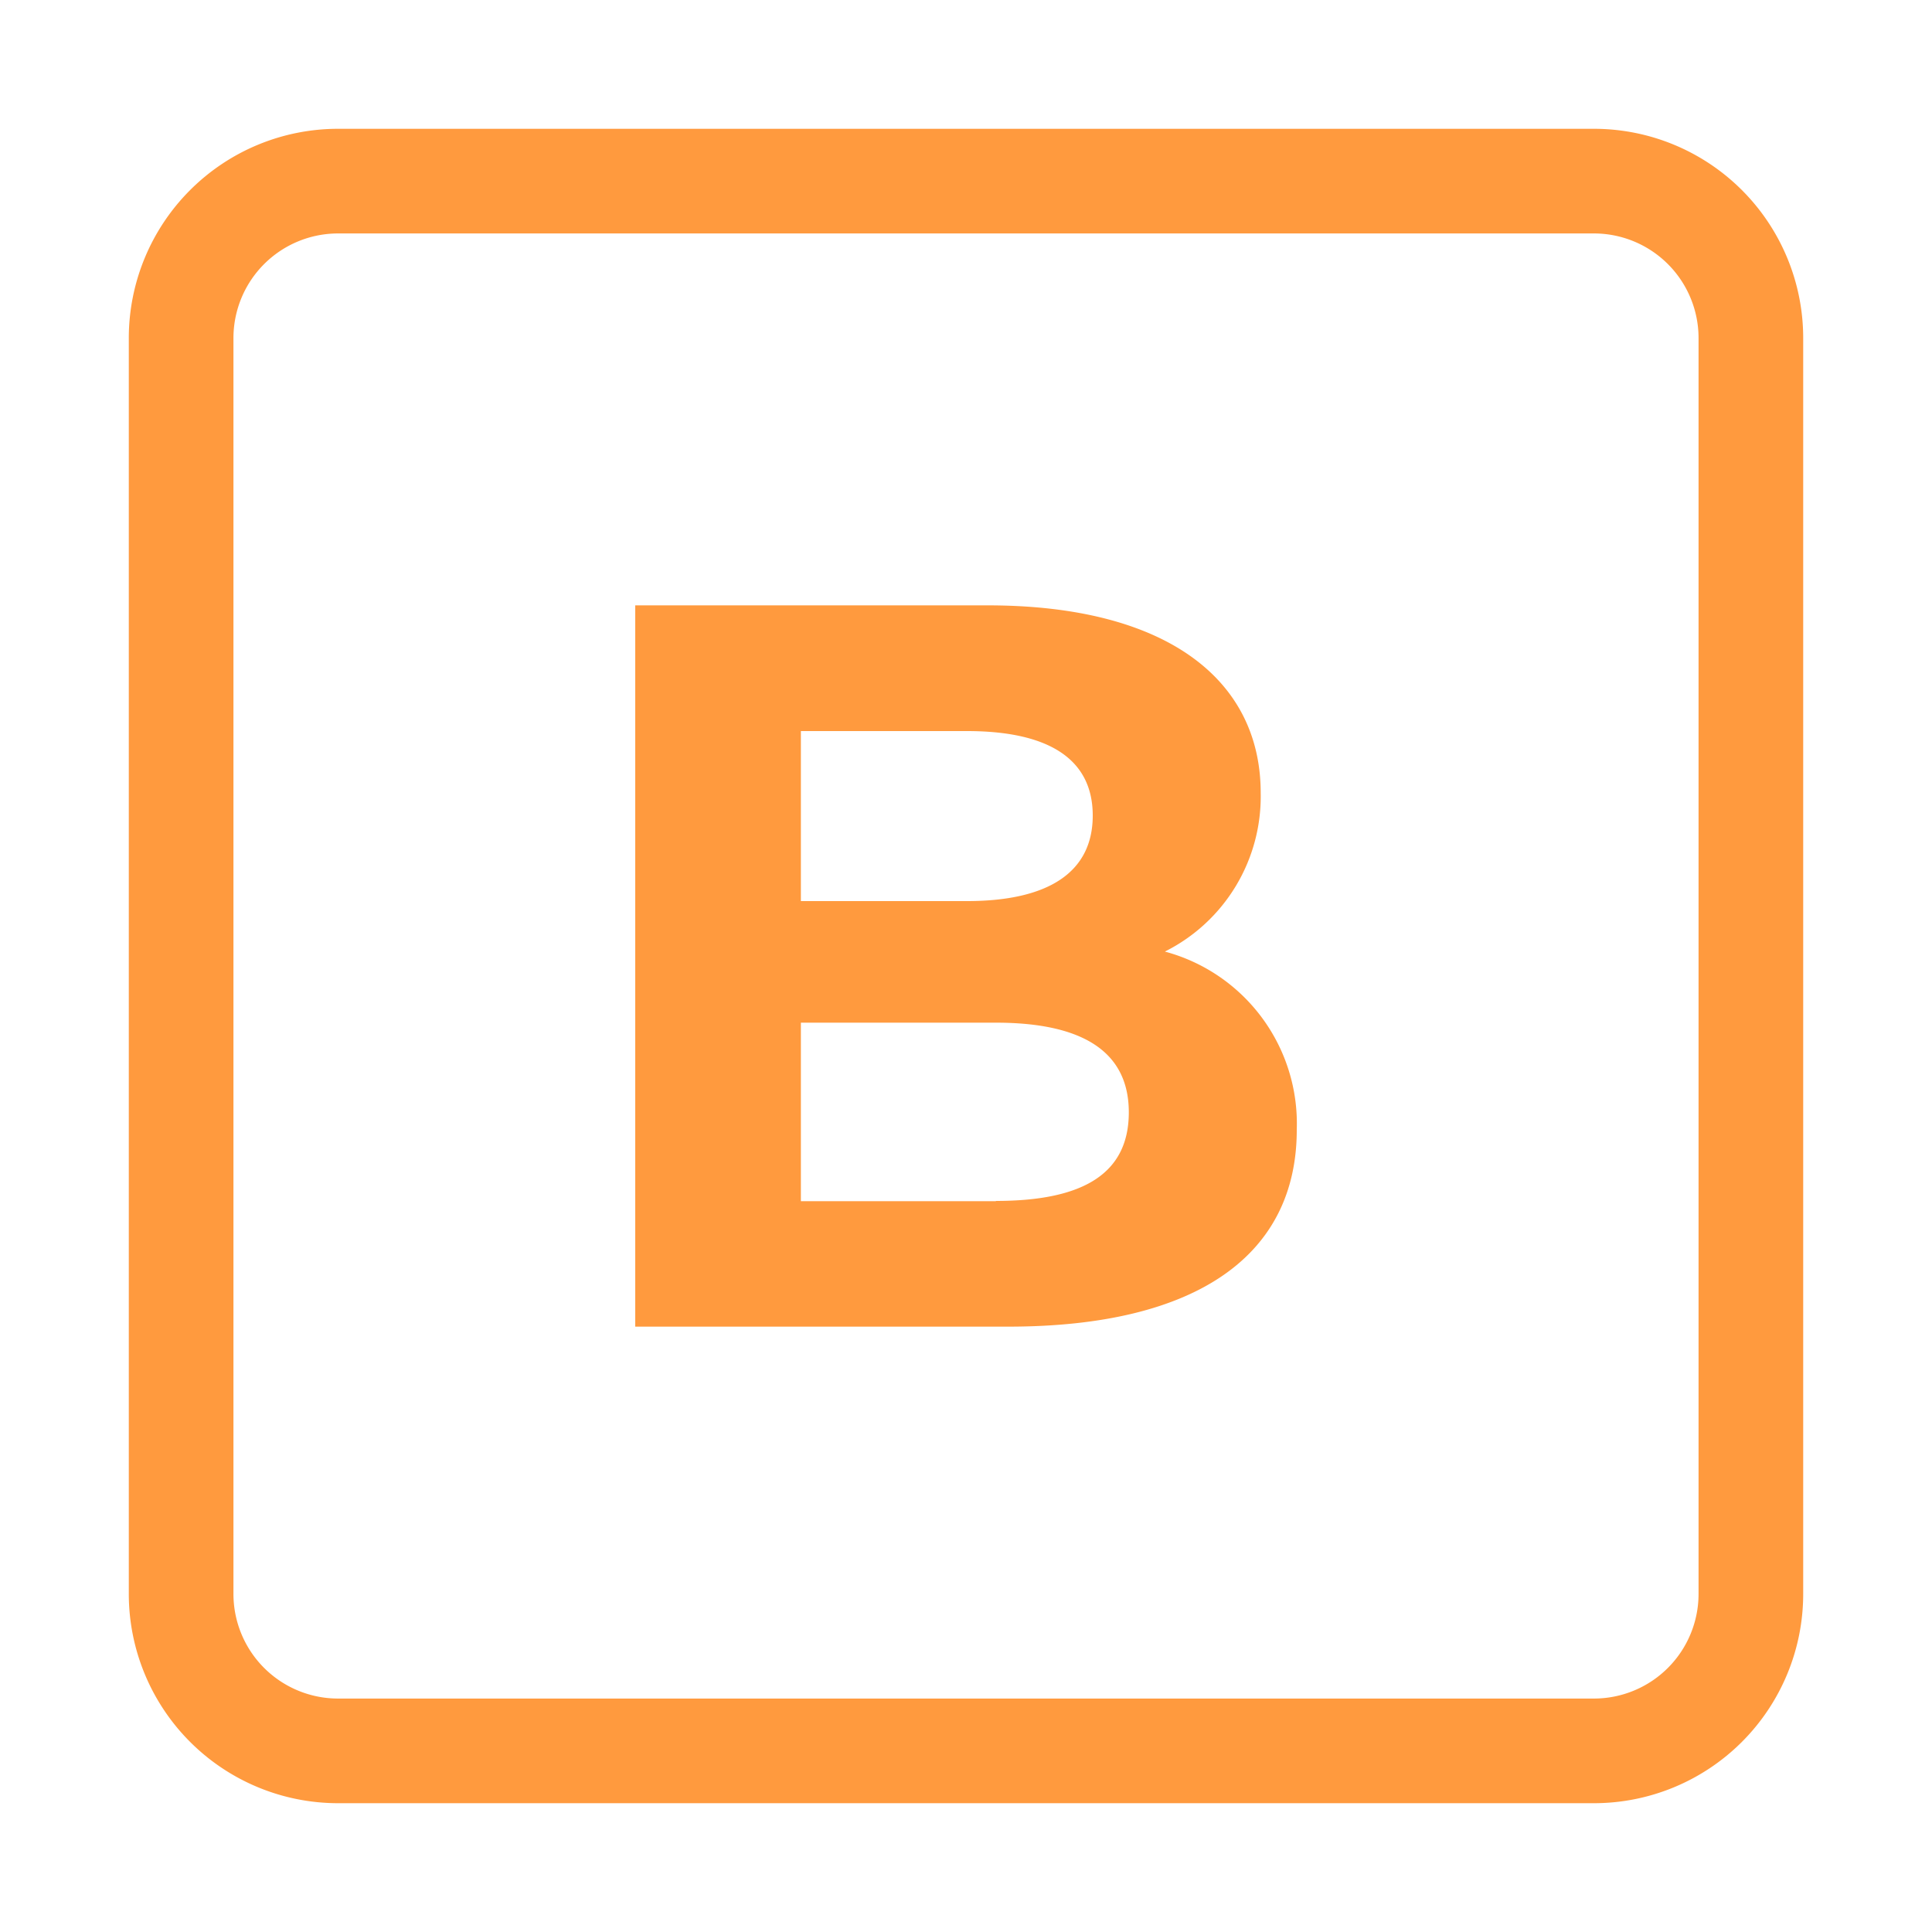 <svg id="icon_b" xmlns="http://www.w3.org/2000/svg" width="30" height="30" viewBox="0 0 30 30">
  <rect id="사각형_6" data-name="사각형 6" width="30" height="30" fill="none"/>
  <path id="ico_arr_next" d="M24.375,3.25A1.625,1.625,0,0,0,22.75,1.625H3.25A1.625,1.625,0,0,0,1.625,3.25v19.5A1.625,1.625,0,0,0,3.25,24.375h19.5a1.625,1.625,0,0,0,1.625-1.625ZM0,3.25A3.25,3.25,0,0,1,3.25,0h19.5A3.25,3.25,0,0,1,26,3.25v19.5A3.25,3.25,0,0,1,22.75,26H3.25A3.25,3.25,0,0,1,0,22.75Z" transform="translate(2 2)" fill="#ff9a3e" fill-rule="evenodd"/>
  <path id="패스_92" data-name="패스 92" d="M9.552-5.824A2.692,2.692,0,0,0,11.04-8.288c0-1.744-1.44-2.912-4.24-2.912H1.328V0H7.12c2.944,0,4.48-1.12,4.48-3.056A2.766,2.766,0,0,0,9.552-5.824ZM6.48-9.248c1.264,0,1.952.432,1.952,1.312S7.744-6.608,6.48-6.608H3.9v-2.64Zm.448,7.3H3.9V-4.72H6.928c1.344,0,2.064.448,2.064,1.392C8.992-2.368,8.272-1.952,6.928-1.952Z" transform="translate(8.536 20.6)" fill="#ff9a3e"/>
</svg>
